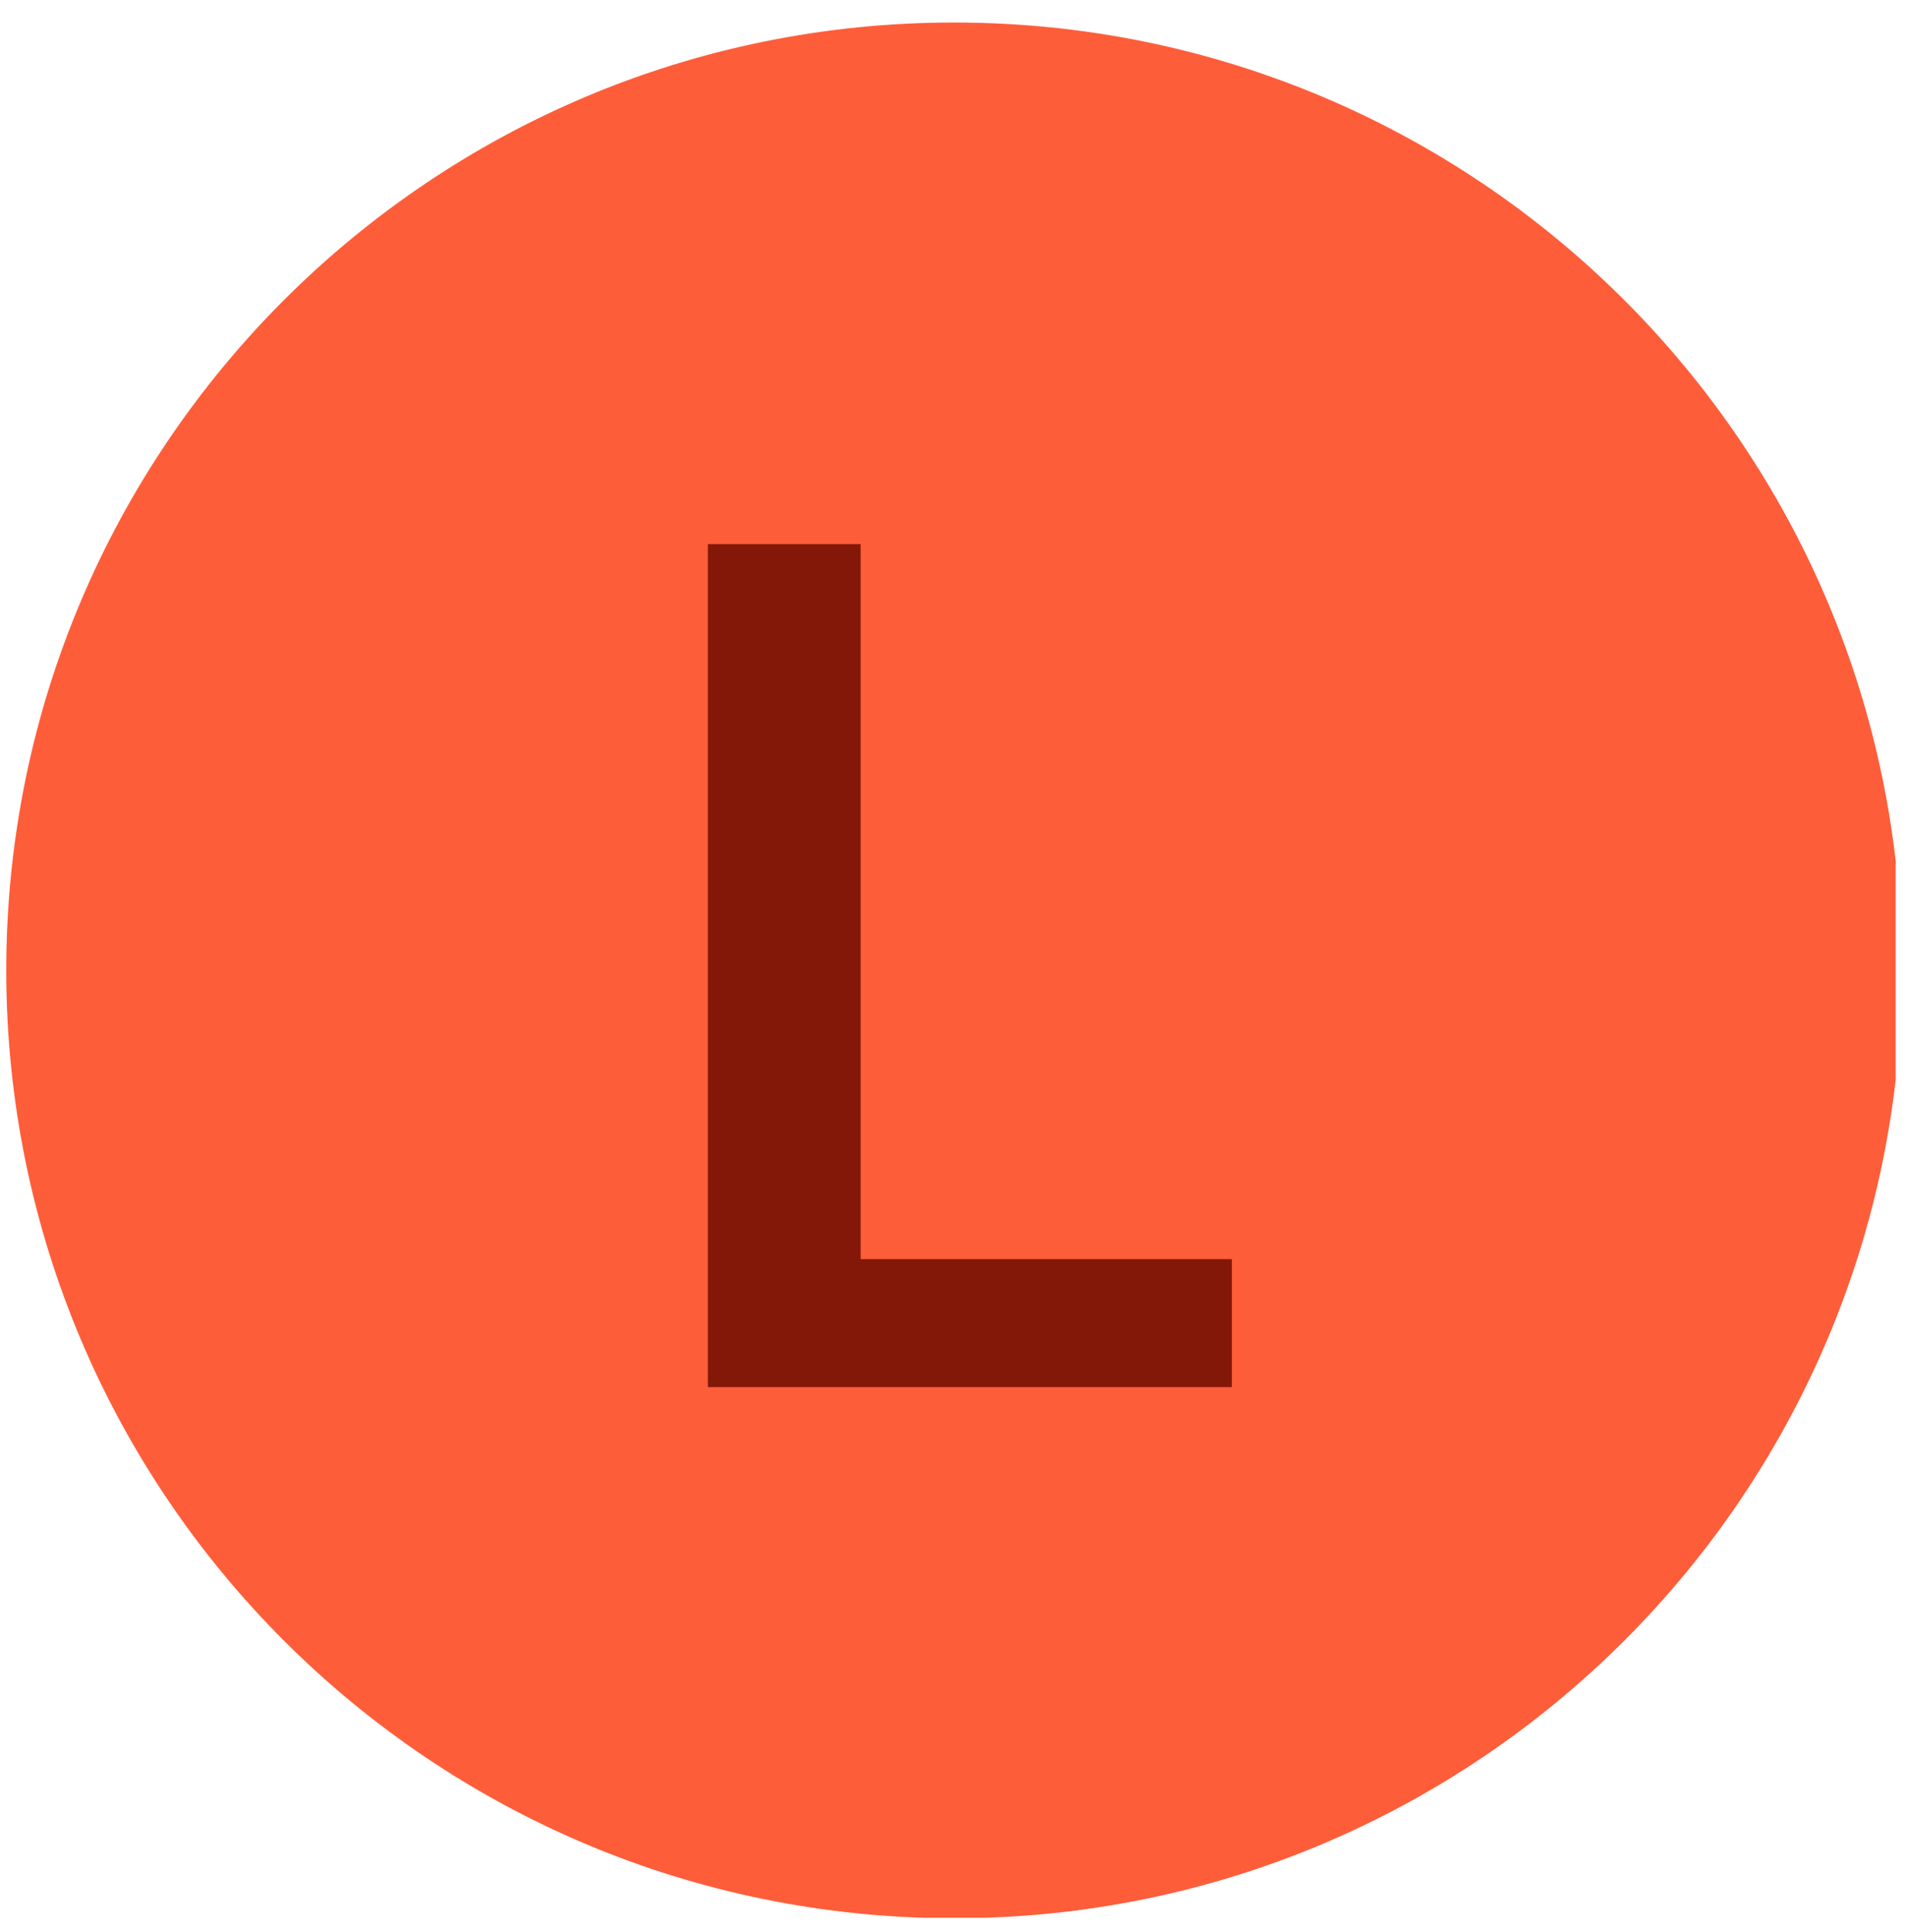 <svg width="74" height="75" viewBox="0 0 74 75" fill="none" xmlns="http://www.w3.org/2000/svg">
<g clip-path="url(#clip0_3421_8674)">
<path d="M37.043 74.473C57.366 74.473 73.842 57.997 73.842 37.673C73.842 17.349 57.366 0.874 37.043 0.874C16.719 0.874 0.243 17.349 0.243 37.673C0.243 57.997 16.719 74.473 37.043 74.473Z" fill="#FE5D3A"/>
<path d="M27.484 53.852V21.125H33.413V48.883H47.827V53.852H27.484Z" fill="#831708"/>
</g>
<defs>
<clipPath id="clip0_3421_8674">
<rect width="73.6" height="73.6" fill="white" transform="translate(0 0.853)"/>
</clipPath>
</defs>
</svg>
